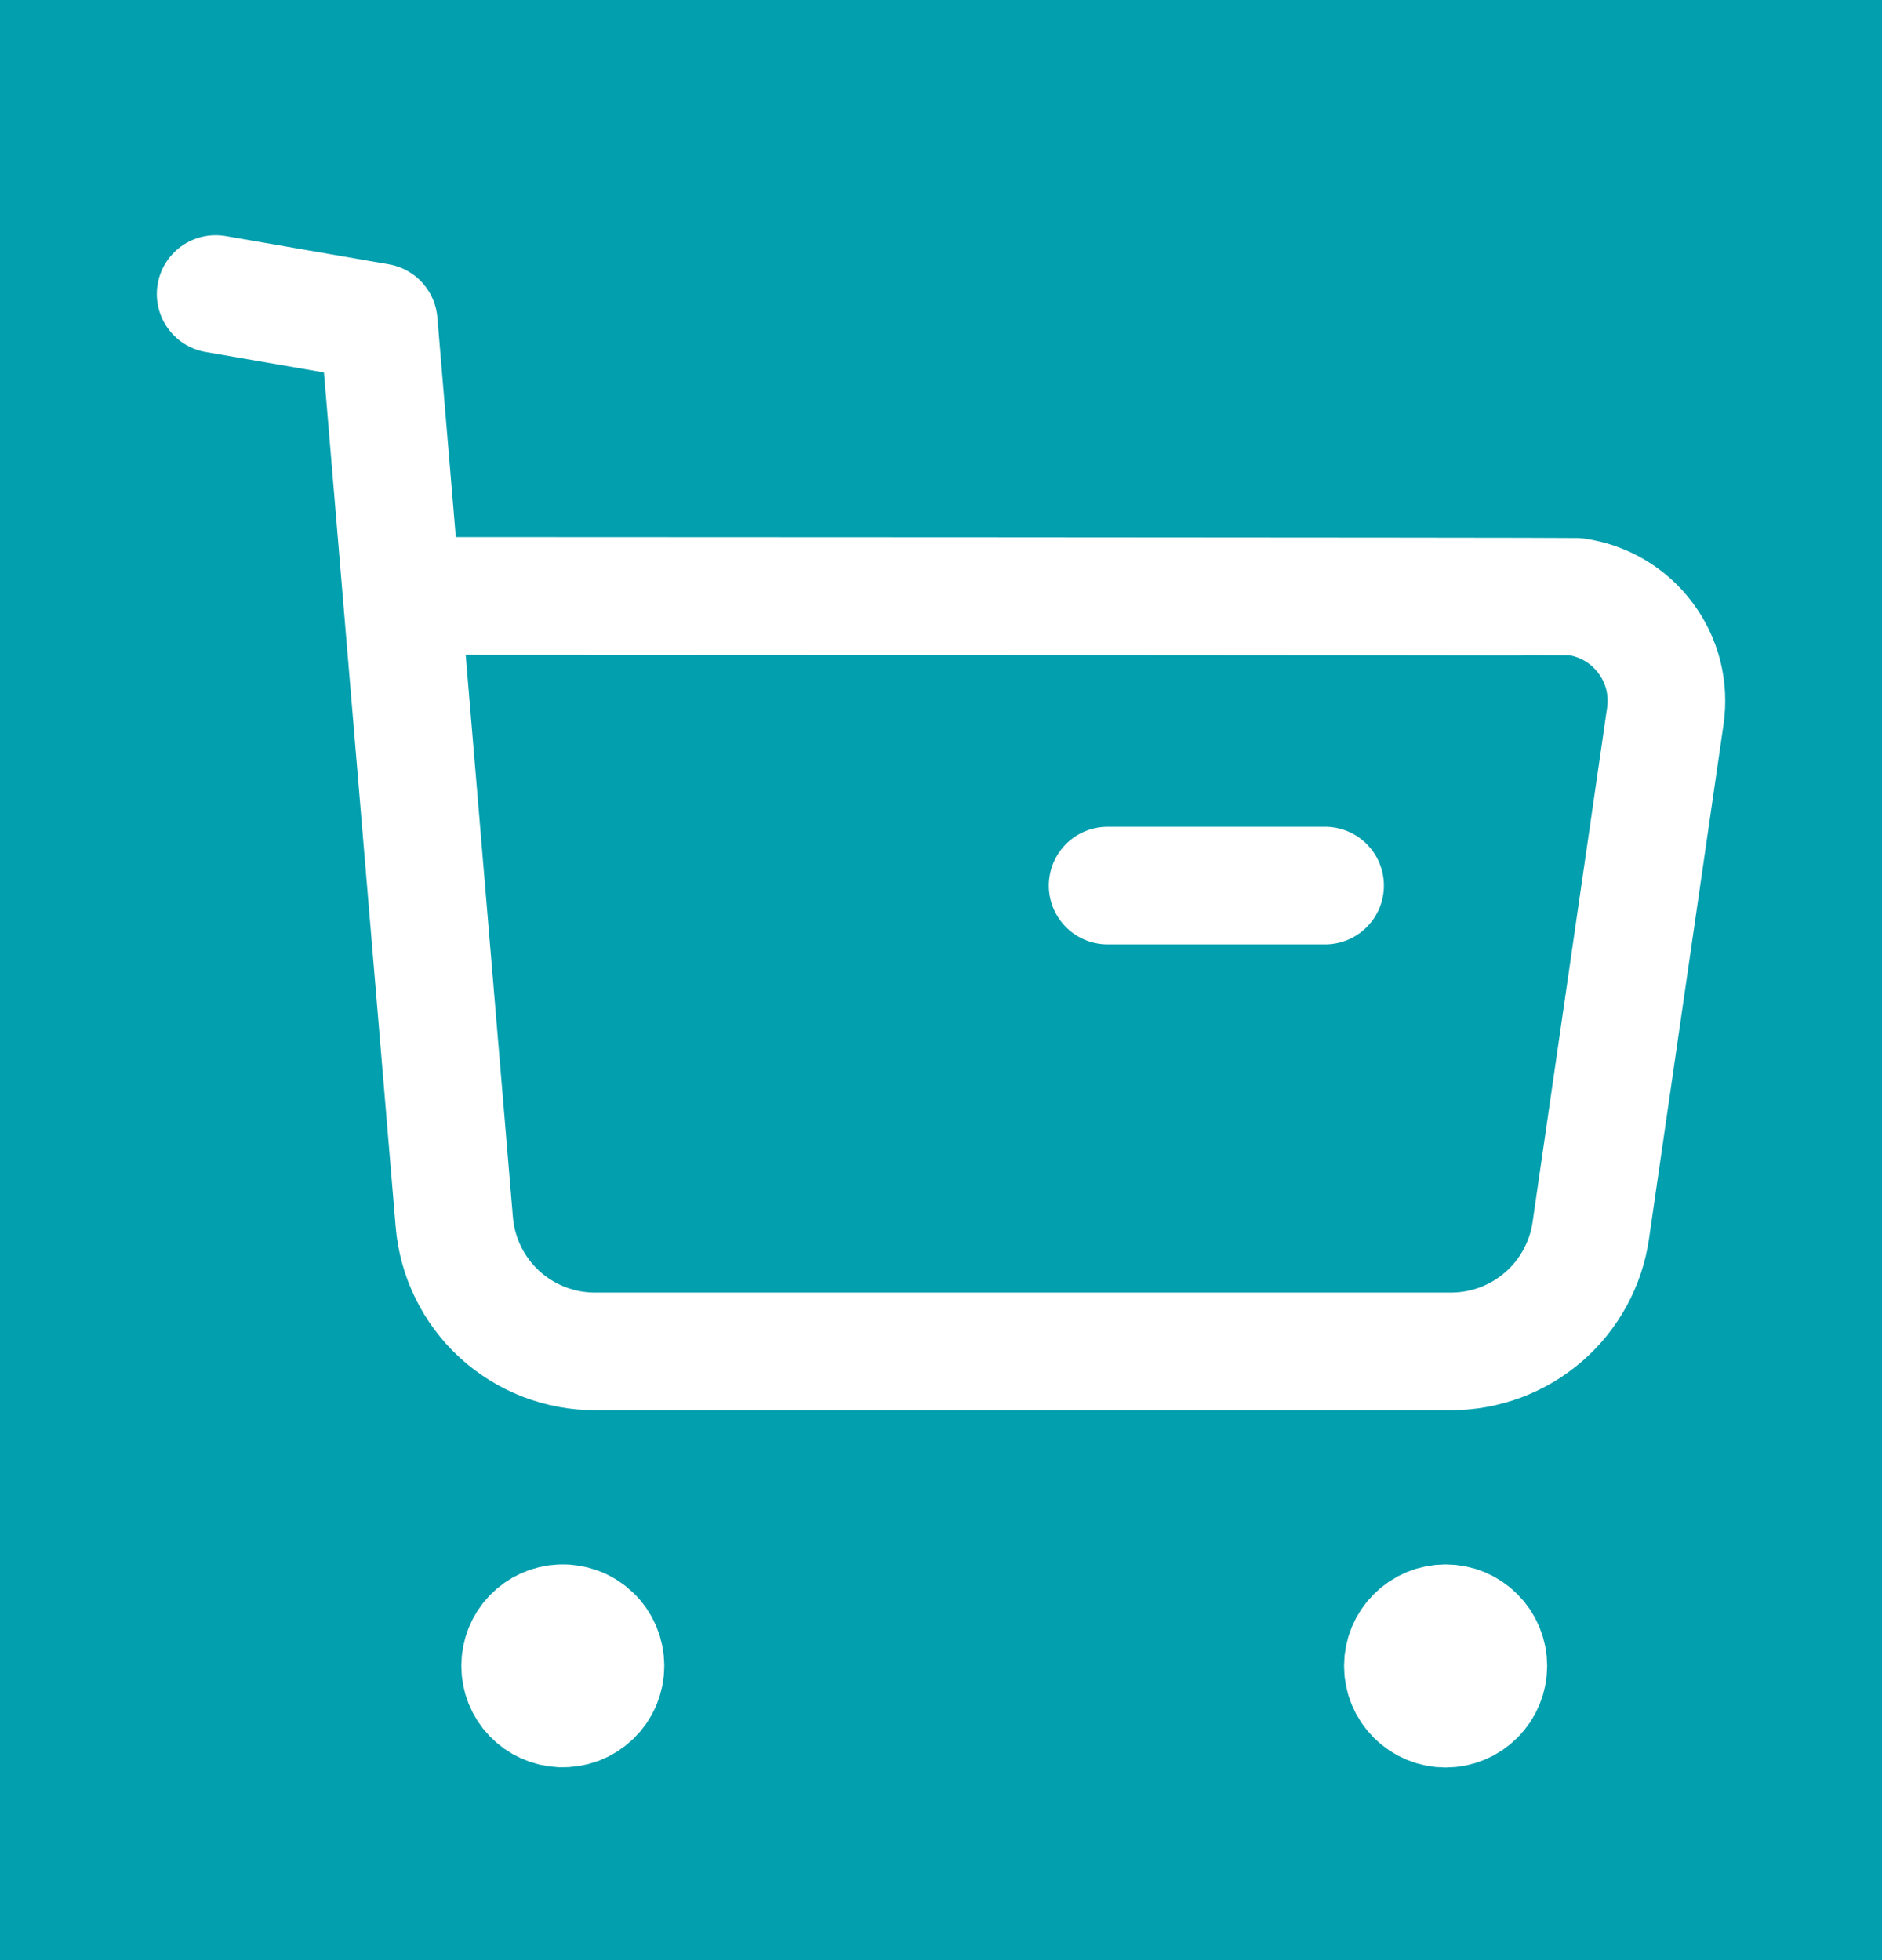 <svg width="24" height="25" viewBox="0 0 24 25" fill="none" xmlns="http://www.w3.org/2000/svg">
<rect width="24" height="25" fill="#F5F5F5"/>
<g id="Homepage" clip-path="url(#clip0_0_1)">
<rect width="1920" height="5046" transform="translate(-578 -1690)" fill="white"/>
<g id="Featured Products">
<g id="Products">
<g id="Add Cart">
<rect id="Rectangle 4" x="-10" y="-9.5" width="44" height="44" rx="8" fill="#029FAE"/>
<g id="Buy 3">
<g id="Group">
<path id="Vector" d="M2.75 3.75L4.83 4.11L5.793 15.583C5.83 16.035 6.036 16.455 6.369 16.762C6.703 17.068 7.14 17.238 7.593 17.236H18.503C18.937 17.236 19.356 17.08 19.684 16.796C20.012 16.512 20.226 16.119 20.287 15.69L21.237 9.132C21.262 8.958 21.253 8.78 21.21 8.609C21.166 8.438 21.09 8.278 20.984 8.137C20.879 7.995 20.746 7.876 20.595 7.786C20.443 7.696 20.275 7.637 20.101 7.612C20.037 7.605 5.164 7.6 5.164 7.6" stroke="white" stroke-width="1.5" stroke-linecap="round" stroke-linejoin="round"/>
<path id="Vector_2" d="M14.125 11.295H16.898" stroke="white" stroke-width="1.5" stroke-linecap="round" stroke-linejoin="round"/>
<path id="Vector_3" fill-rule="evenodd" clip-rule="evenodd" d="M7.154 20.703C7.227 20.7 7.301 20.712 7.369 20.738C7.438 20.763 7.501 20.803 7.554 20.854C7.607 20.904 7.649 20.965 7.678 21.033C7.706 21.1 7.721 21.173 7.721 21.247C7.721 21.32 7.706 21.392 7.678 21.46C7.649 21.528 7.607 21.588 7.554 21.639C7.501 21.69 7.438 21.73 7.369 21.756C7.301 21.781 7.227 21.793 7.154 21.79C7.014 21.784 6.881 21.724 6.784 21.623C6.687 21.522 6.633 21.387 6.633 21.247C6.633 21.106 6.687 20.971 6.784 20.87C6.881 20.769 7.014 20.709 7.154 20.703Z" fill="white" stroke="white" stroke-width="1.5" stroke-linecap="round" stroke-linejoin="round"/>
<path id="Vector_4" fill-rule="evenodd" clip-rule="evenodd" d="M18.435 20.703C18.58 20.703 18.718 20.76 18.82 20.863C18.923 20.965 18.98 21.104 18.98 21.248C18.98 21.392 18.923 21.531 18.82 21.633C18.718 21.736 18.58 21.793 18.435 21.793C18.291 21.793 18.152 21.736 18.05 21.633C17.947 21.531 17.89 21.392 17.89 21.248C17.89 21.104 17.947 20.965 18.05 20.863C18.152 20.76 18.291 20.703 18.435 20.703Z" fill="white" stroke="white" stroke-width="1.5" stroke-linecap="round" stroke-linejoin="round"/>
</g>
</g>
</g>
</g>
</g>
</g>
<defs>
<clipPath id="clip0_0_1">
<rect width="1920" height="5046" fill="white" transform="translate(-578 -1690)"/>
</clipPath>
</defs>
</svg>
